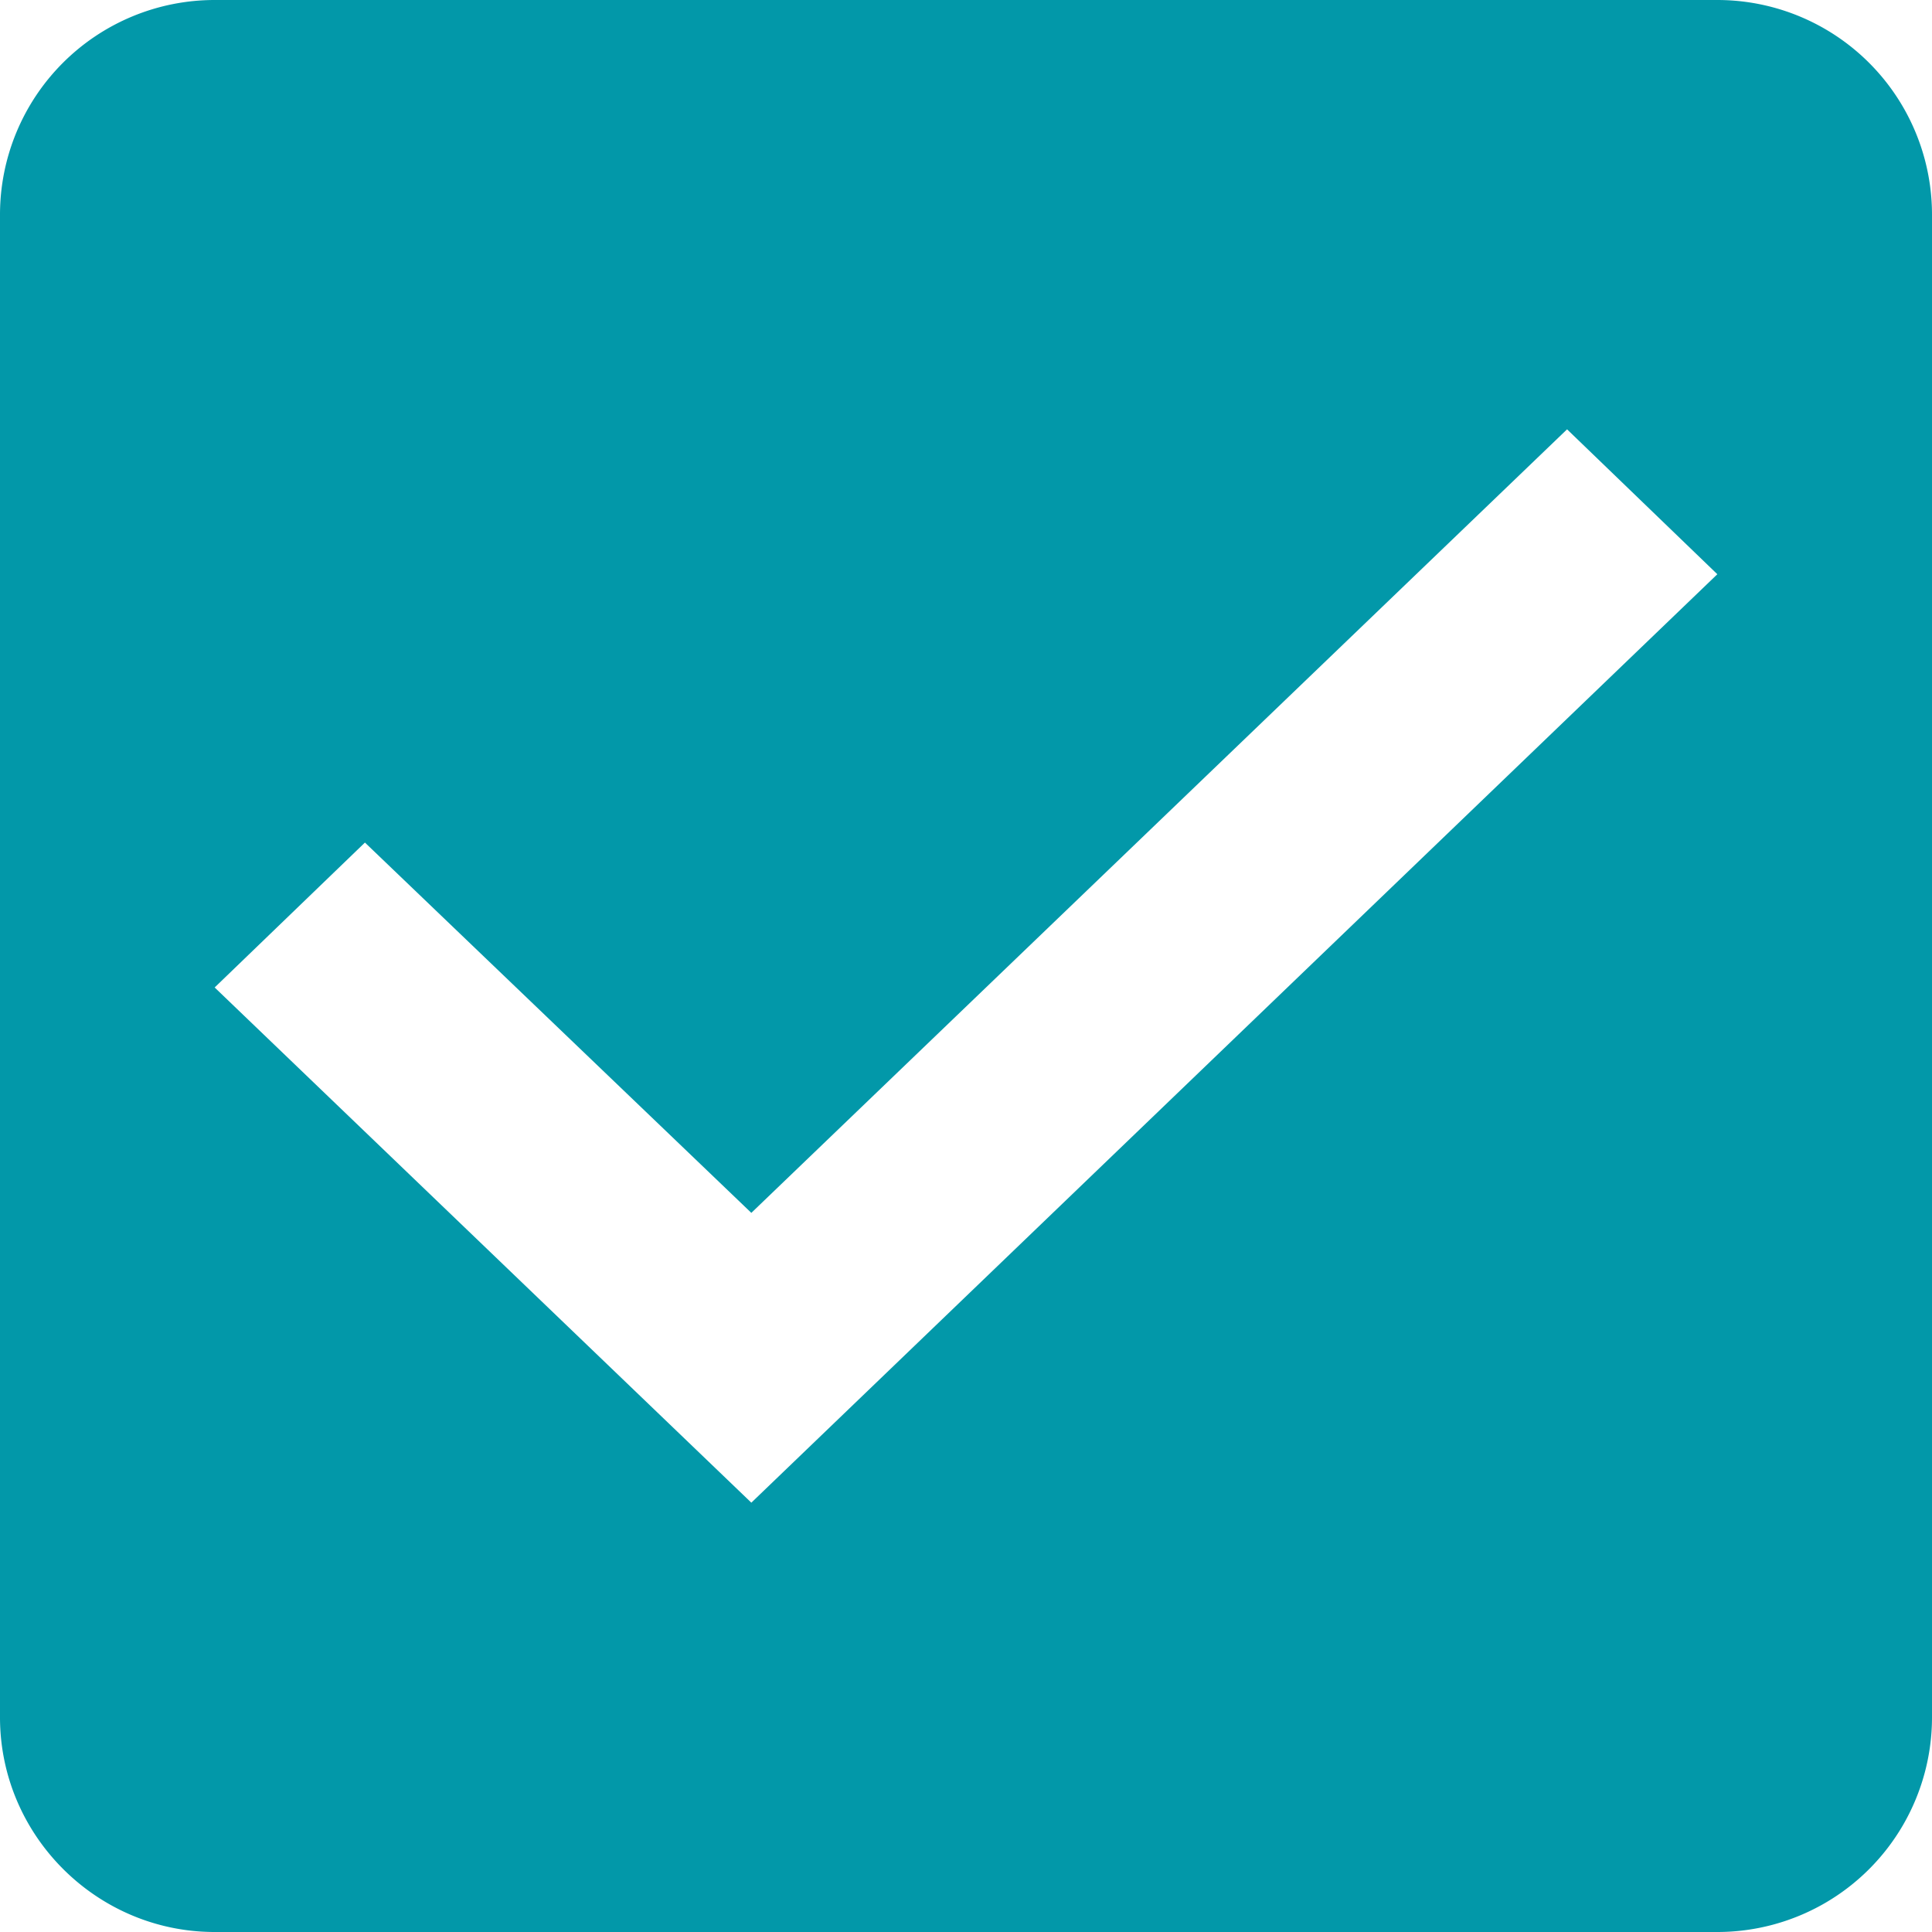 <svg width="18" height="18" fill="none" xmlns="http://www.w3.org/2000/svg">
  <path fill-rule="evenodd" clip-rule="evenodd" d="M16 0H2a2 2 0 00-2 2v14c0 1.1.9 2 2 2h14a2 2 0 002-2V2a2 2 0 00-2-2zM7 14L2 9.2l1.4-1.35L7 11.3 14.6 4 16 5.35 7 14z" fill="#0298A9"/>
</svg>